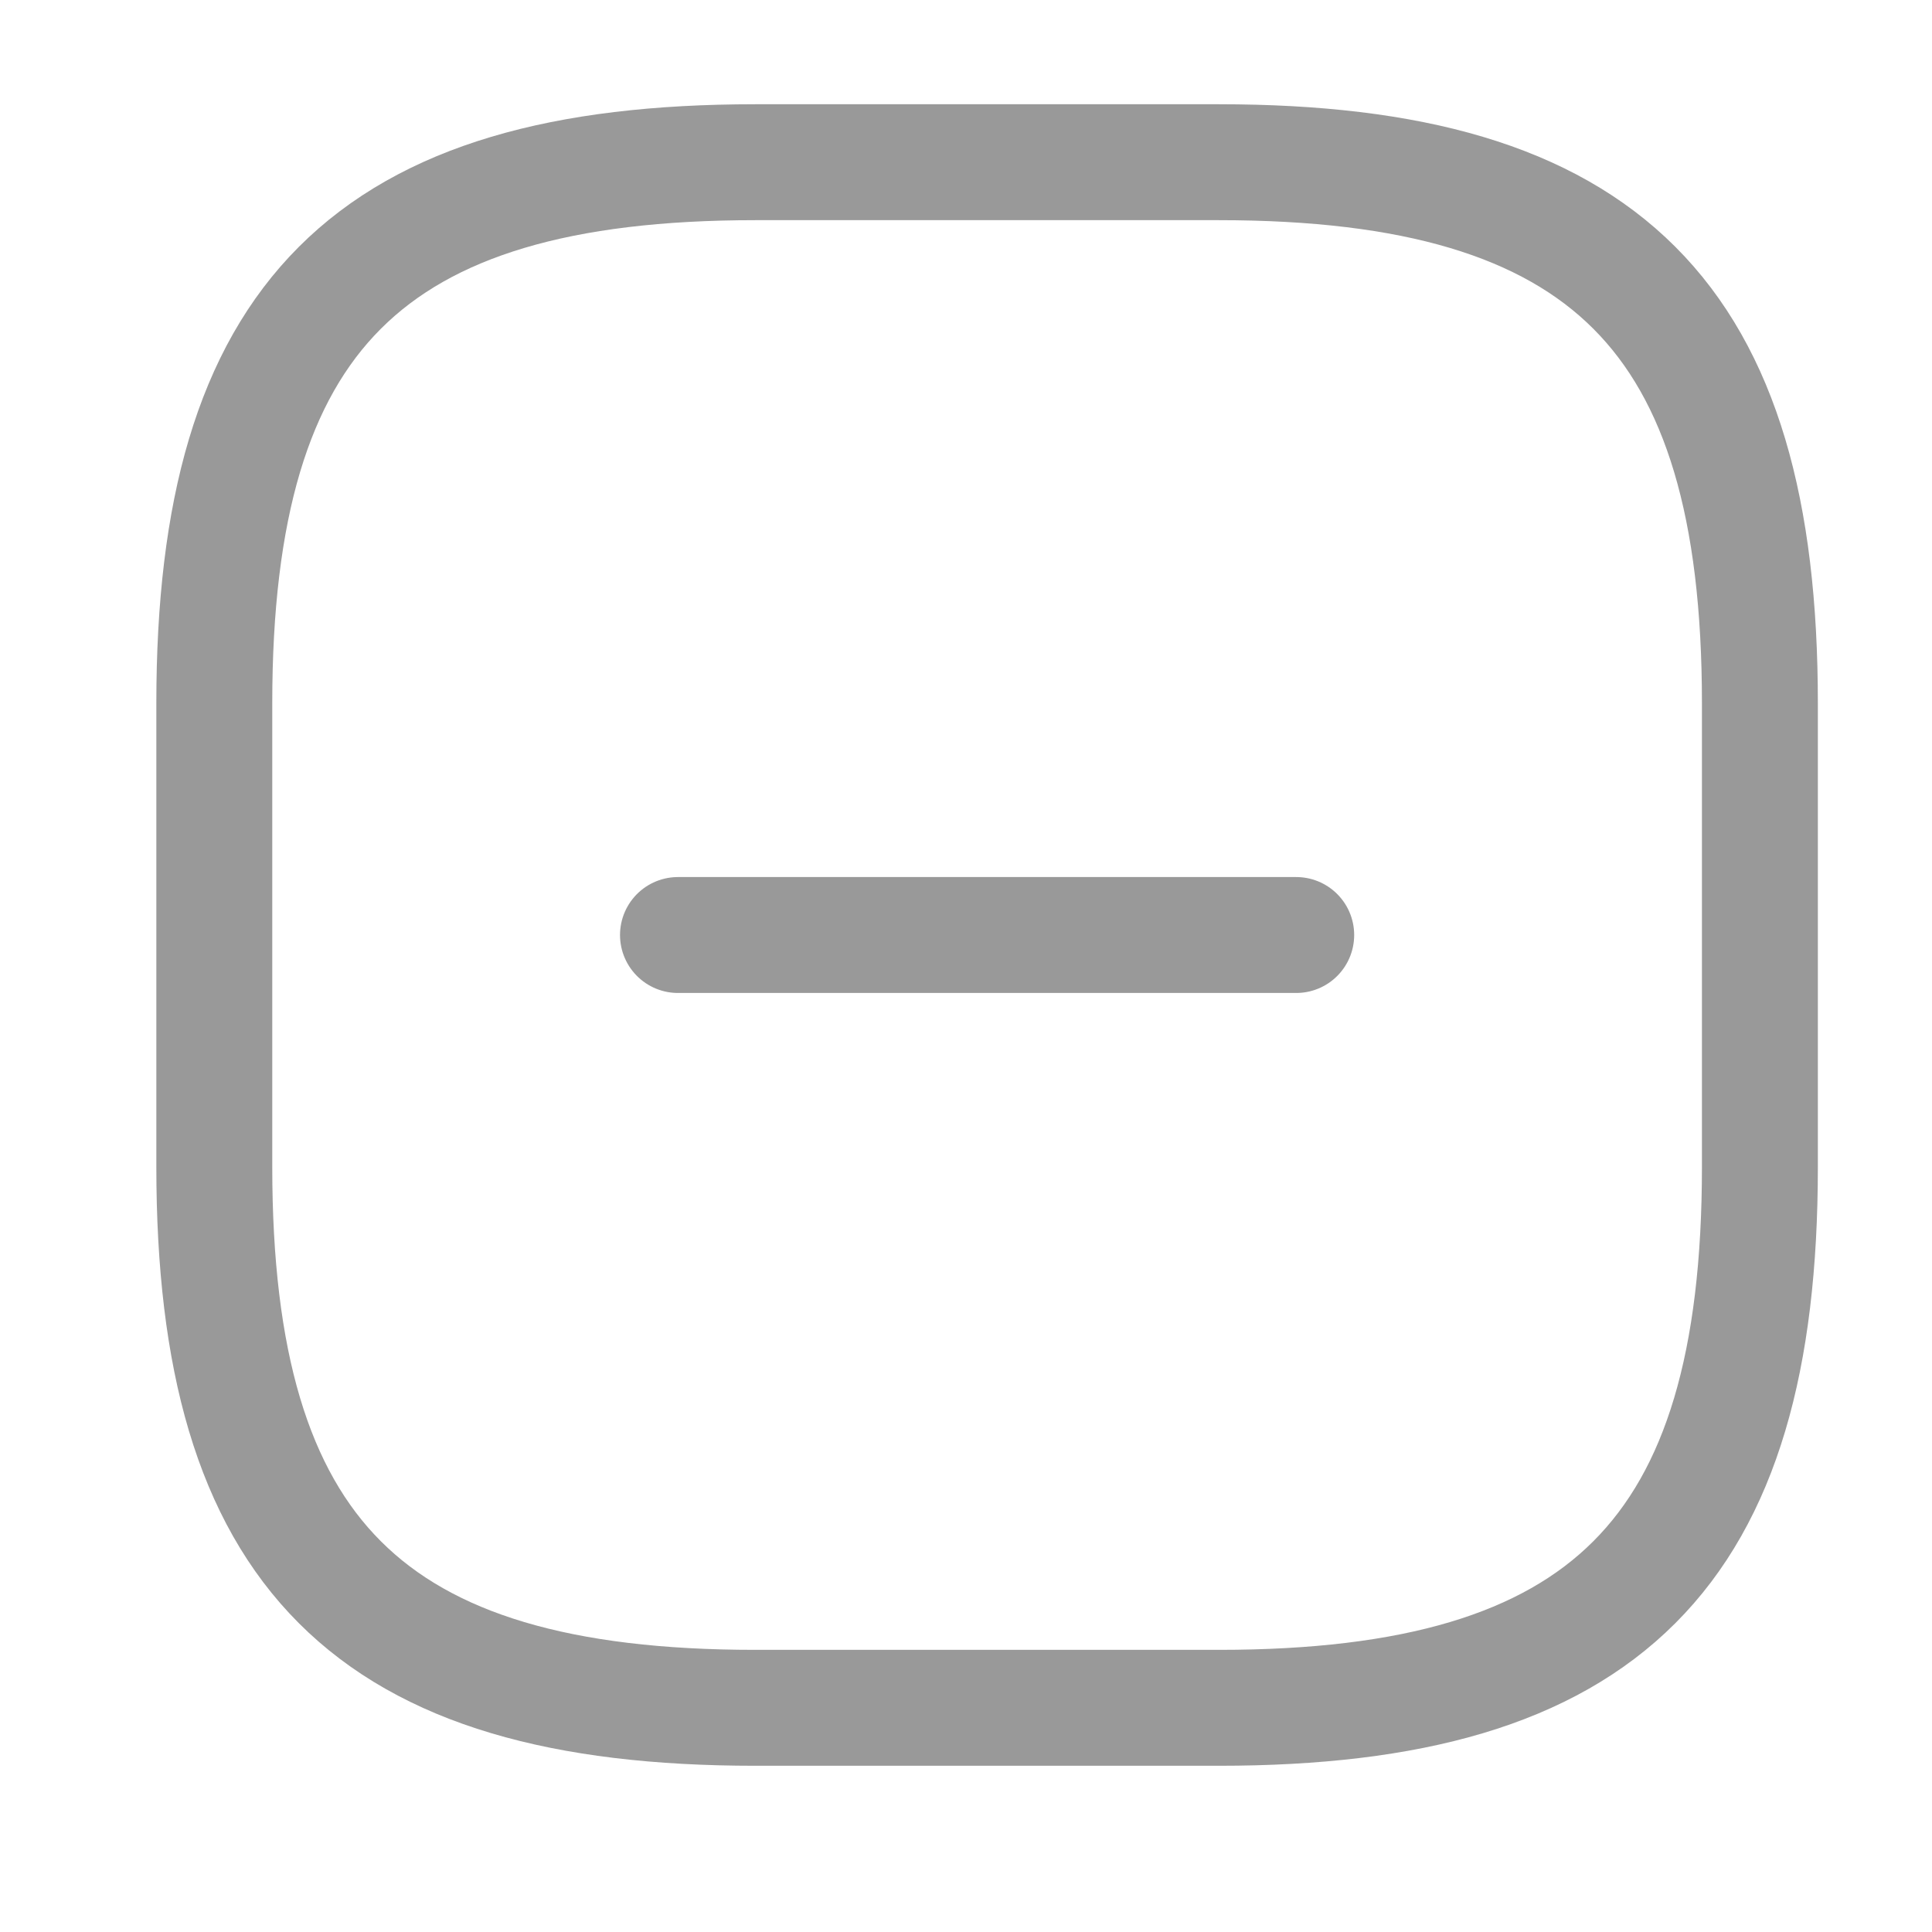 <svg width="25" height="25" viewBox="0 0 25 25" fill="none" xmlns="http://www.w3.org/2000/svg">
<path d="M8.773 12.099H16.773" stroke="black" stroke-opacity="0.4" stroke-width="1.5" stroke-linecap="round" stroke-linejoin="round"/>
<path d="M9.773 22.099H15.773C20.773 22.099 22.773 20.099 22.773 15.099V9.099C22.773 4.099 20.773 2.099 15.773 2.099H9.773C4.773 2.099 2.773 4.099 2.773 9.099V15.099C2.773 20.099 4.773 22.099 9.773 22.099Z" stroke="black" stroke-opacity="0.4" stroke-width="1.5" stroke-linecap="round" stroke-linejoin="round"/>
</svg>

